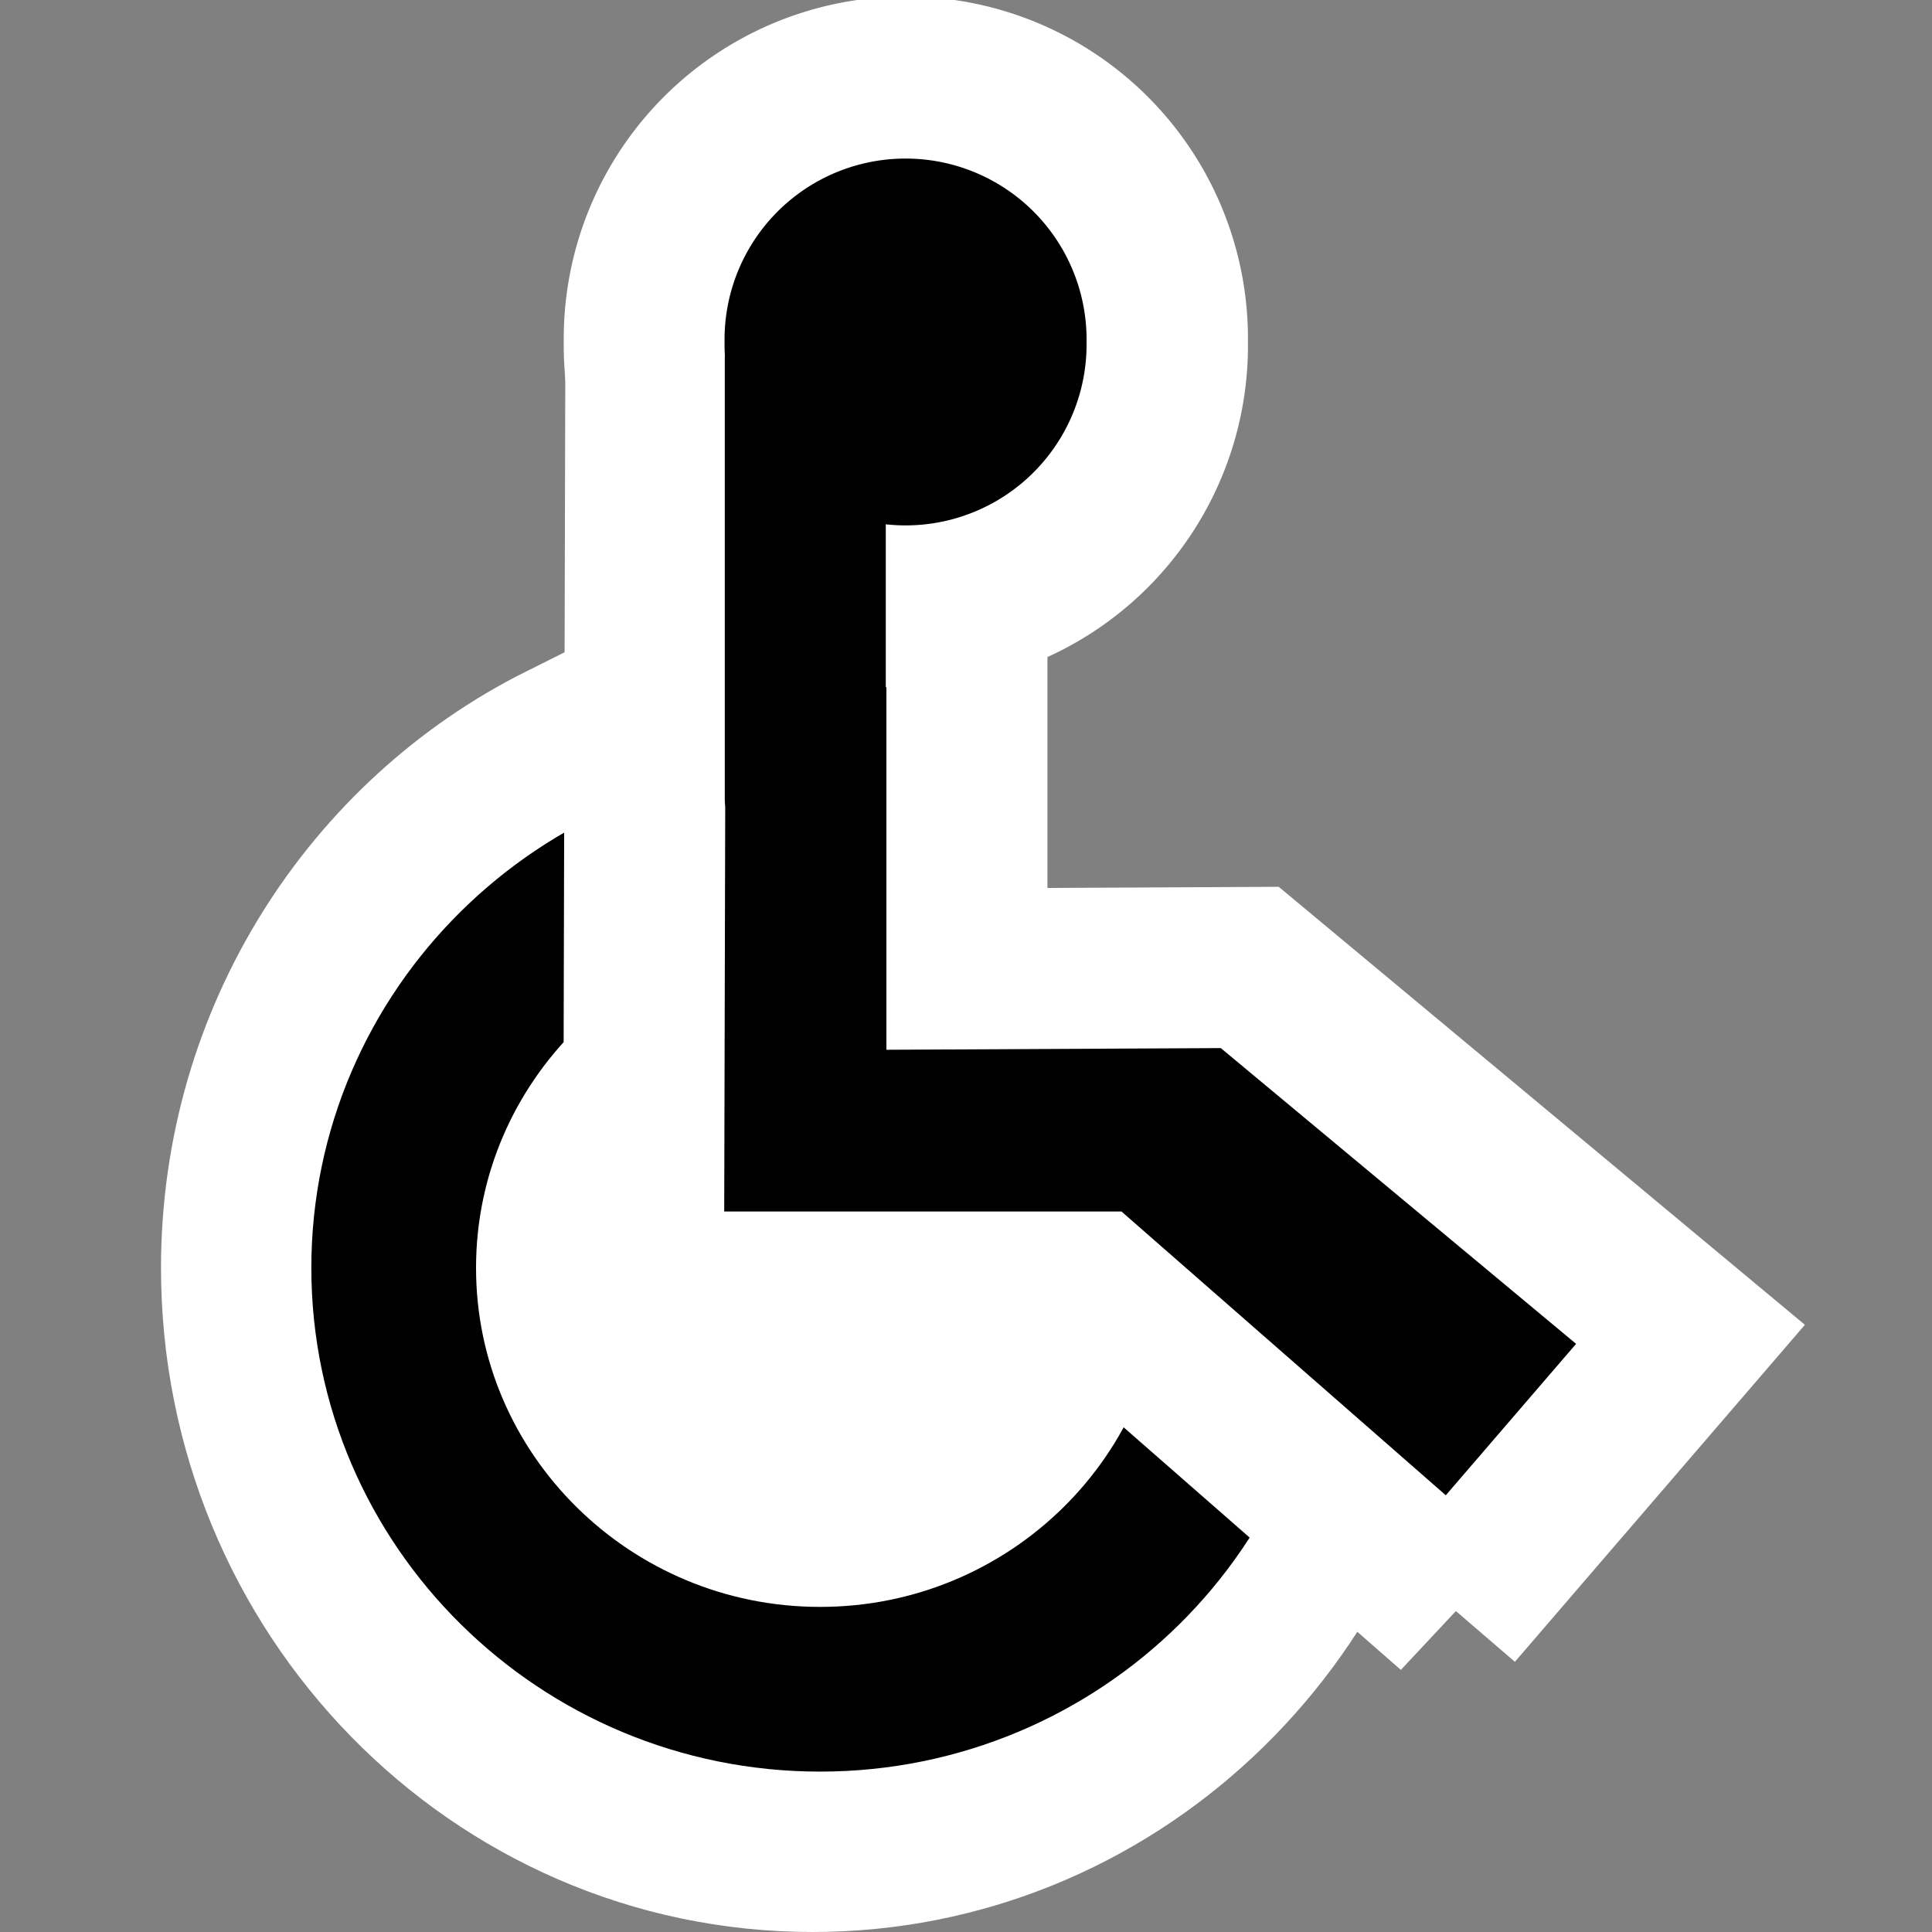 <?xml version="1.0" encoding="UTF-8" standalone="no"?>
<!-- Created with Inkscape (http://www.inkscape.org/) -->
<svg id="svg4974" xmlns:rdf="http://www.w3.org/1999/02/22-rdf-syntax-ns#" xmlns="http://www.w3.org/2000/svg" height="48px" width="48px" xmlns:cc="http://web.resource.org/cc/" xmlns:xlink="http://www.w3.org/1999/xlink" xmlns:dc="http://purl.org/dc/elements/1.1/">
 <rect width="100%" height="100%" fill="#808080" stroke="none"/>
 <g id="layer1">
  <path id="path6164" style="stroke:#fff;stroke-linecap:round;stroke-width:4;fill:#fff" d="m13.969 18.469c-4.714 2.358-7.969 7.309-7.969 13.031 0 8.004 6.356 14.5 14.188 14.5 7.373 0 13.44-5.772 14.124-13.125h-19.437c-0.499 0-0.906-0.376-0.906-0.875v-13.531z"/>
  <path id="path6174" style="stroke:#000;stroke-linecap:round;stroke-width:4.092;fill:#fff" d="m20.375 21.031c-5.844 0-10.594 4.698-10.594 10.469 0 5.771 4.75 10.469 10.594 10.469s10.594-4.698 10.594-10.469v-0.031h-8.938c-0.499 0-0.906-0.408-0.906-0.907v-9.5c-0.253-0.017-0.492-0.031-0.75-0.031z"/>
  <path id="path6162" style="fill-rule:evenodd;stroke:#fff;stroke-width:4" d="m36.121 39.983l-9.01-7.884h-11.123l0.052-20.95 7.983-0.149v13.071l7.027-0.035 10.95 9.115-5.879 6.832z"/>
  <path id="path6178" style="stroke:#fff;stroke-linecap:round;stroke-width:3.481;fill:#fff" d="m25.544 6.369a5.657 5.657 0 1 1 -11.313 0 5.657 5.657 0 1 1 11.313 0z" transform="matrix(1.149 0 0 1.149 -.345 1.182)"/>
  <path id="path6180" d="m25.544 6.369a5.657 5.657 0 1 1 -11.313 0 5.657 5.657 0 1 1 11.313 0z" transform="matrix(.795 0 0 .795 6.688 3.433)"/>
  <rect id="rect6182" rx=".9" ry=".9" height="12.776" width="4" y="8" x="18.007"/>
  <rect id="rect2170" style="opacity:.6;fill:none" rx="0" ry="0" height="48" width="48" y="0" x="0"/>
 </g>
</svg>
